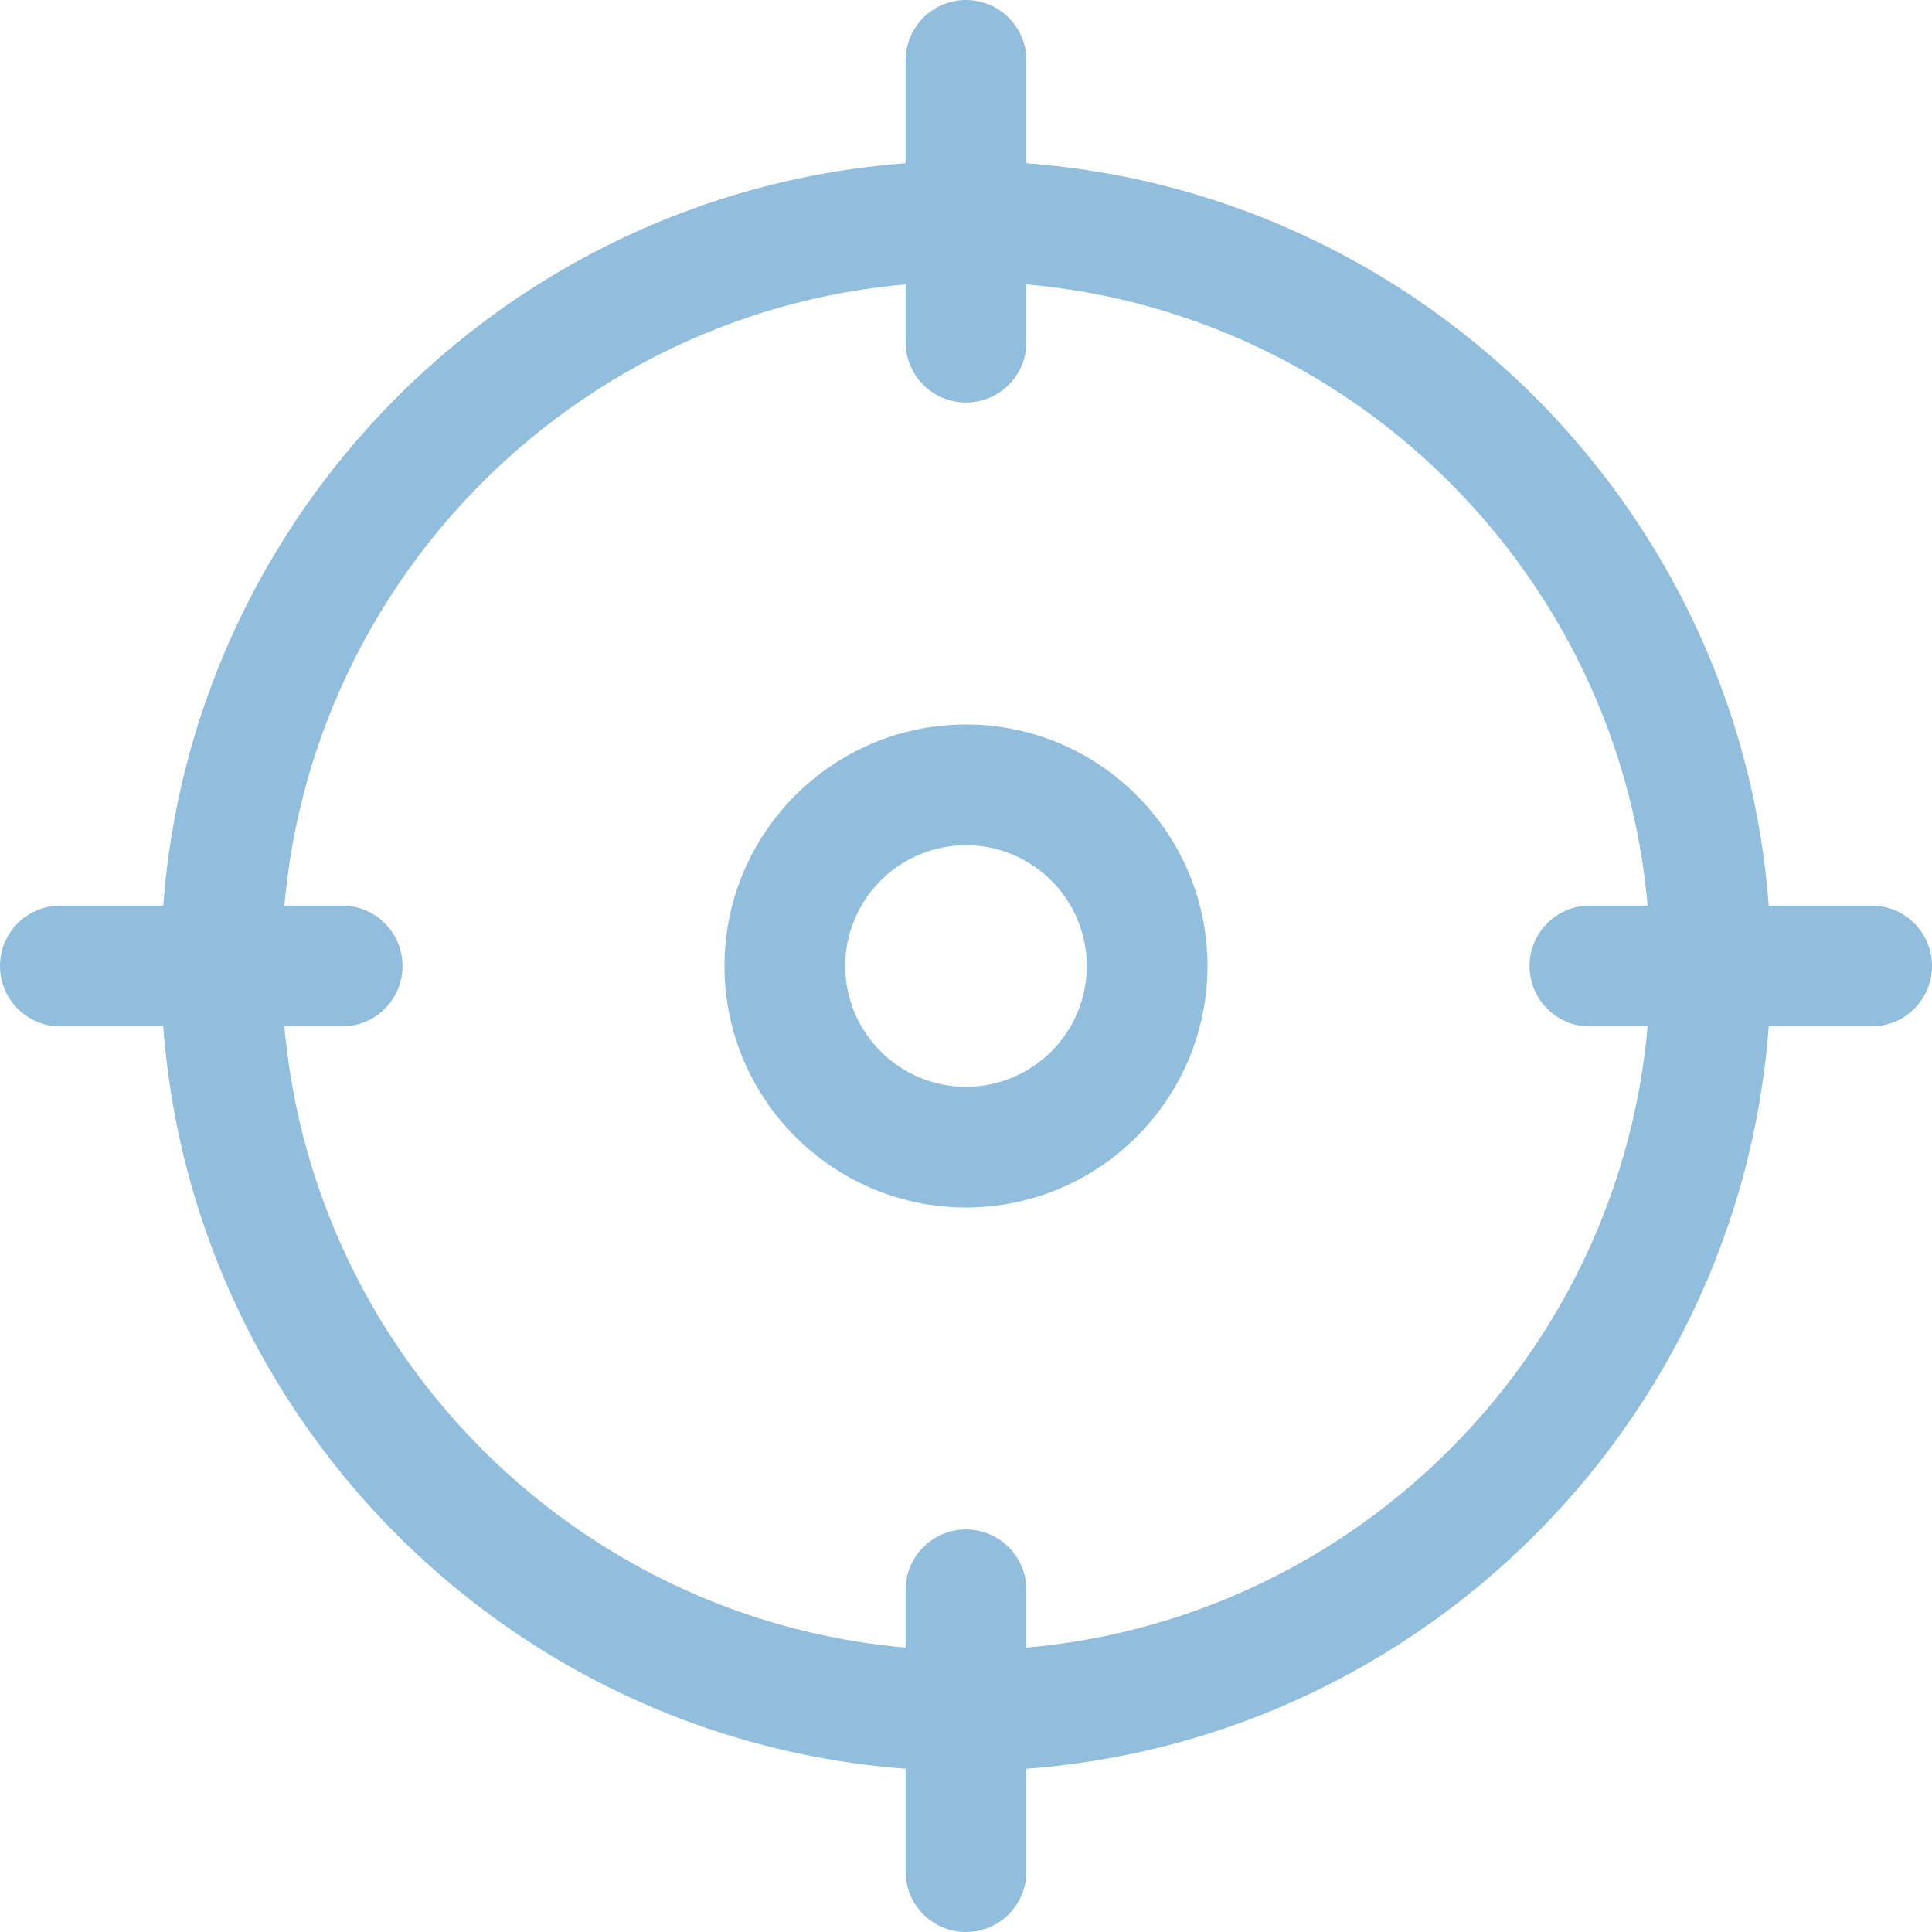 <svg width="23" height="23" viewBox="0 0 23 23" fill="none" xmlns="http://www.w3.org/2000/svg">
<g clip-path="url(#clip0)">
<path d="M11.5 21.083C6.216 21.083 1.917 16.784 1.917 11.5C1.917 6.216 6.216 1.917 11.5 1.917C16.784 1.917 21.083 6.216 21.083 11.5C21.083 16.784 16.784 21.083 11.5 21.083ZM11.5 3.354C7.008 3.354 3.354 7.008 3.354 11.5C3.354 15.992 7.008 19.646 11.5 19.646C15.992 19.646 19.646 15.992 19.646 11.5C19.646 7.008 15.992 3.354 11.5 3.354Z" fill="#92BEDE"/>
<path d="M11.5 4.792C11.103 4.792 10.781 4.47 10.781 4.073V0.719C10.781 0.322 11.103 0 11.5 0C11.897 0 12.219 0.322 12.219 0.719V4.073C12.219 4.47 11.897 4.792 11.5 4.792Z" fill="#92BEDE"/>
<path d="M22.281 12.219H18.927C18.53 12.219 18.209 11.897 18.209 11.5C18.209 11.103 18.53 10.781 18.927 10.781H22.281C22.678 10.781 23 11.103 23 11.5C23 11.897 22.678 12.219 22.281 12.219Z" fill="#92BEDE"/>
<path d="M11.5 23C11.103 23 10.781 22.678 10.781 22.281V18.927C10.781 18.53 11.103 18.208 11.5 18.208C11.897 18.208 12.219 18.53 12.219 18.927V22.281C12.219 22.678 11.897 23 11.5 23Z" fill="#92BEDE"/>
<path d="M4.073 12.219H0.719C0.322 12.219 0 11.897 0 11.5C0 11.103 0.322 10.781 0.719 10.781H4.073C4.47 10.781 4.792 11.103 4.792 11.5C4.792 11.897 4.47 12.219 4.073 12.219Z" fill="#92BEDE"/>
<path d="M11.5 14.375C9.915 14.375 8.625 13.085 8.625 11.5C8.625 9.915 9.915 8.625 11.5 8.625C13.085 8.625 14.375 9.915 14.375 11.5C14.375 13.085 13.085 14.375 11.5 14.375ZM11.5 10.062C10.707 10.062 10.062 10.707 10.062 11.5C10.062 12.293 10.707 12.938 11.5 12.938C12.293 12.938 12.938 12.293 12.938 11.5C12.938 10.707 12.293 10.062 11.5 10.062Z" fill="#92BEDE"/>
</g>
<defs>
<clipPath id="clip0">
<rect width="23" height="23" fill="white"/>
</clipPath>
</defs>
</svg>
